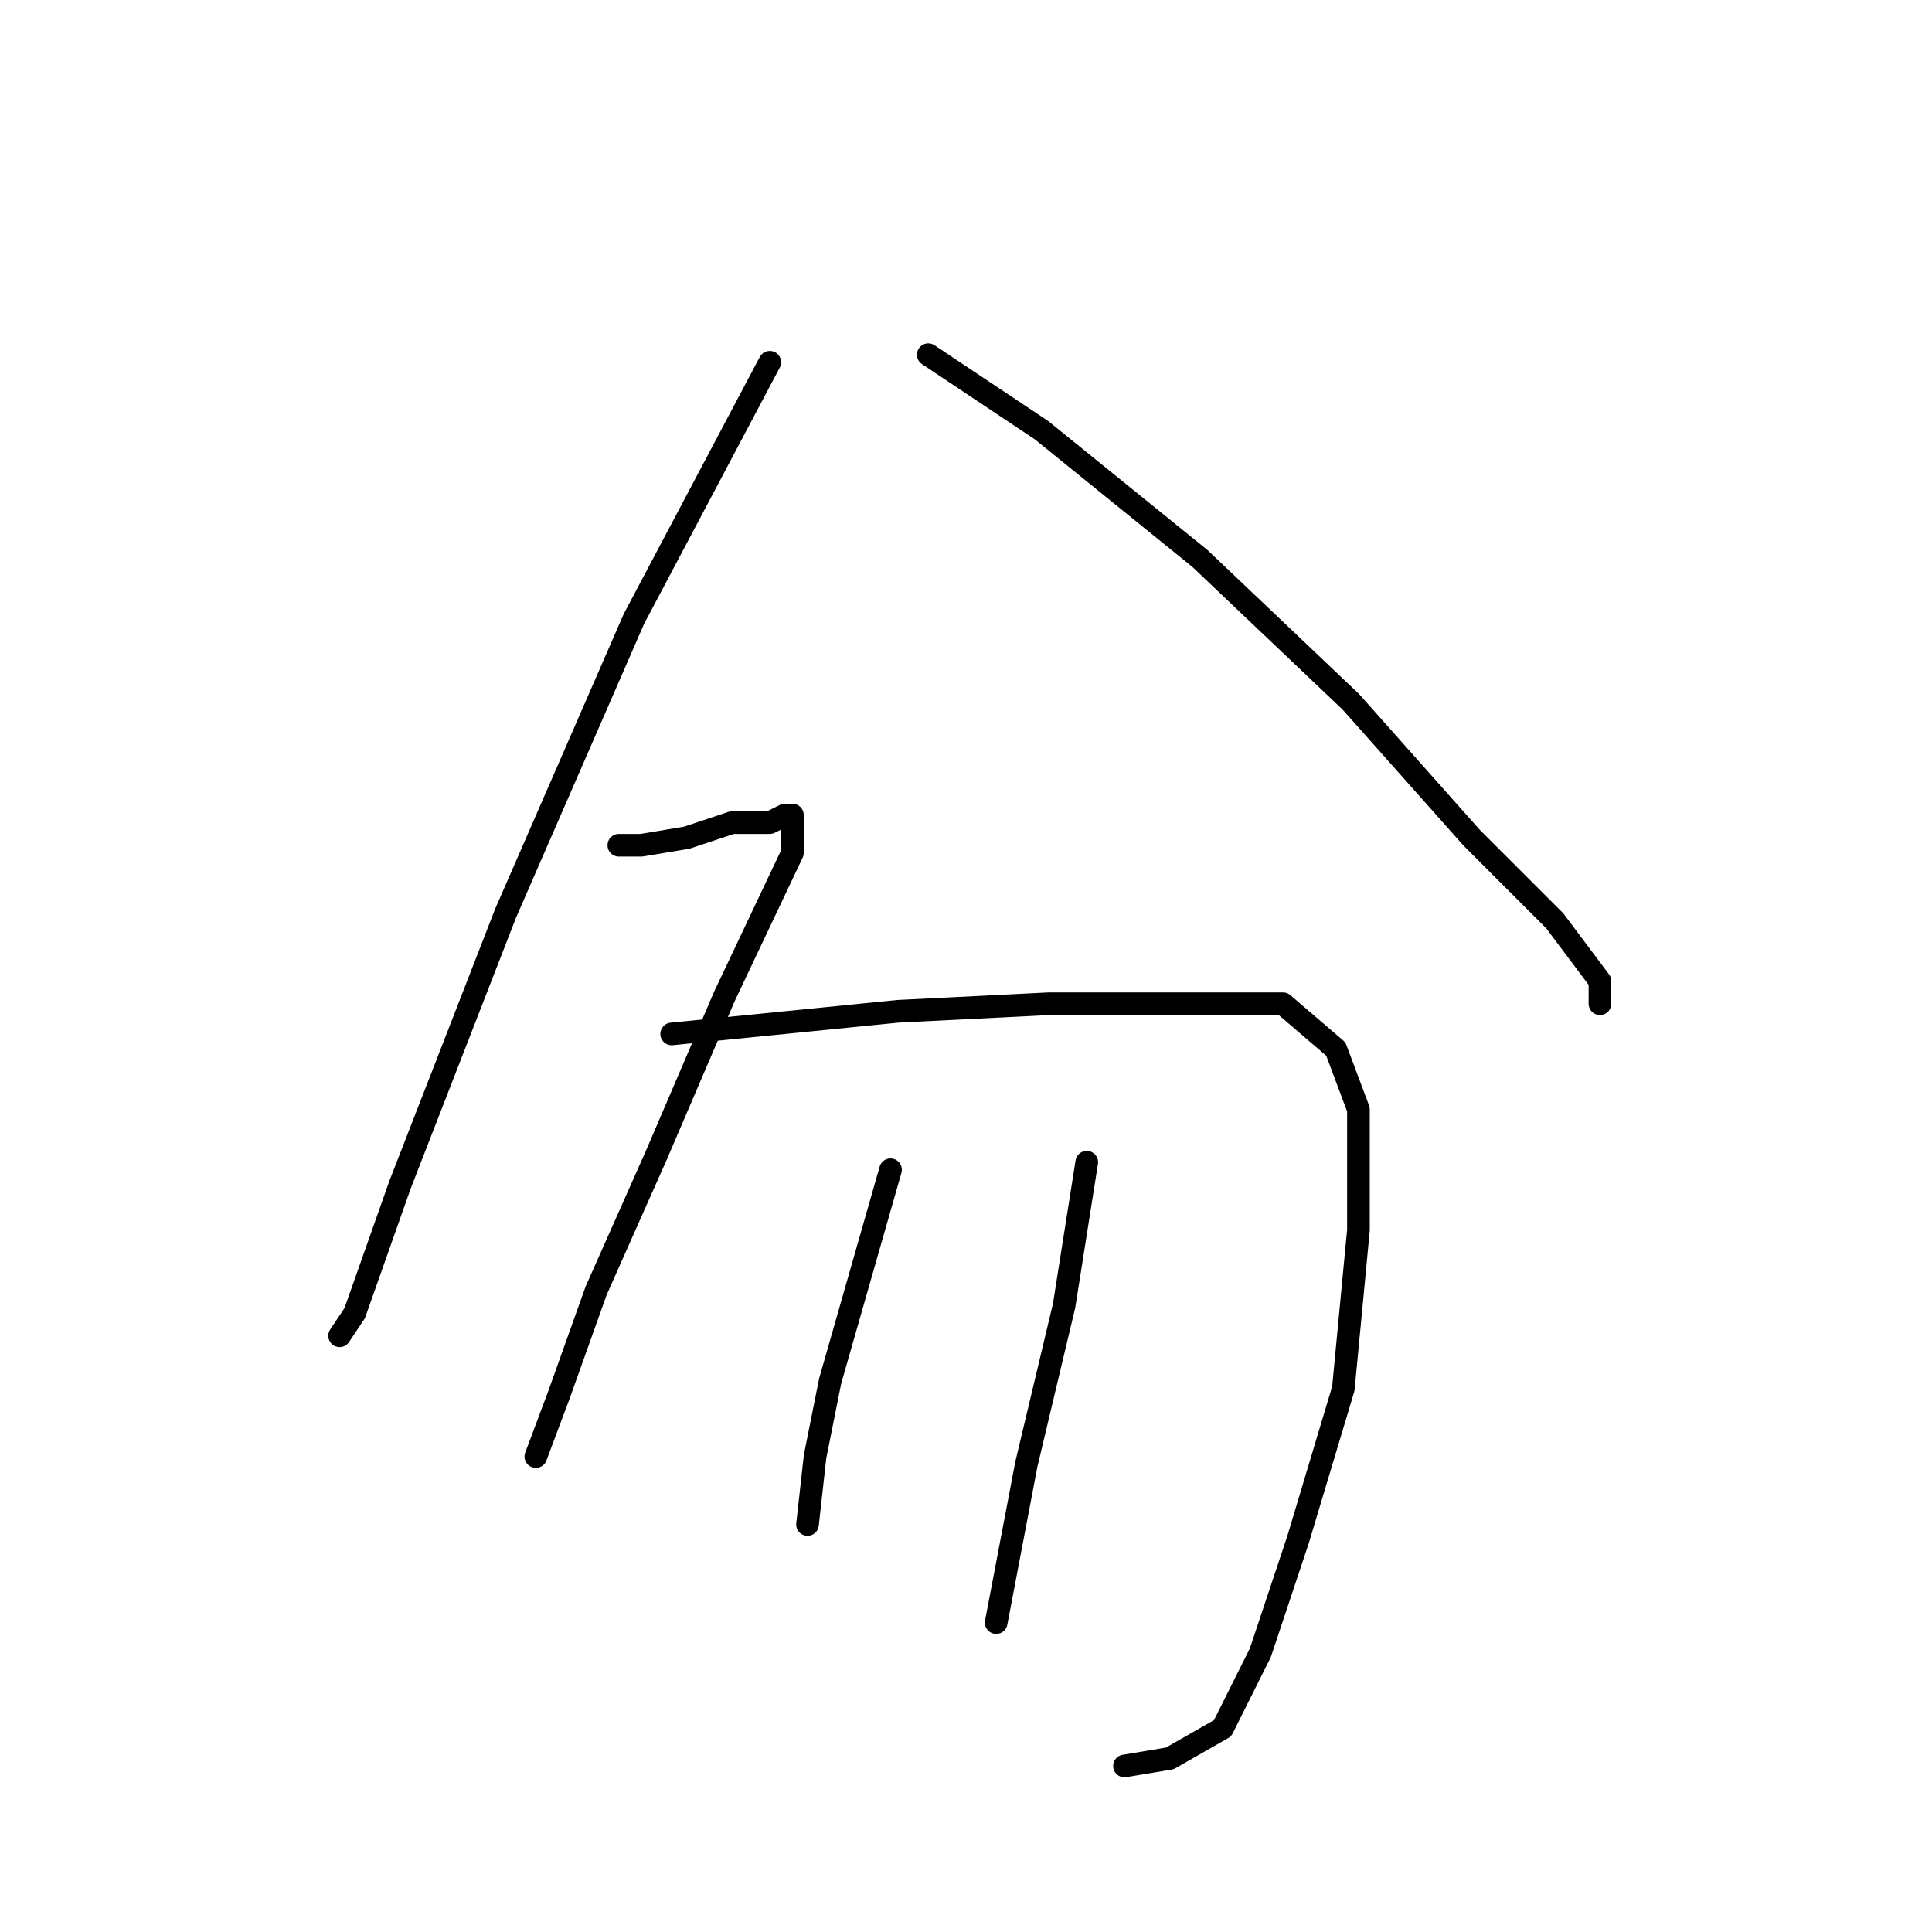 <?xml version="1.0" standalone="no"?>
    <svg width="256" height="256" xmlns="http://www.w3.org/2000/svg" version="1.1">
    <polyline stroke="black" stroke-width="3" stroke-linecap="round" fill="transparent" stroke-linejoin="round" points="102 48 84 82 67 121 53 157 47 174 45 177 45 177 " />
        <polyline stroke="black" stroke-width="3" stroke-linecap="round" fill="transparent" stroke-linejoin="round" points="123 47 138 57 159 74 179 93 195 111 206 122 212 130 212 133 212 133 " />
        <polyline stroke="black" stroke-width="3" stroke-linecap="round" fill="transparent" stroke-linejoin="round" points="82 112 85 112 91 111 97 109 102 109 104 108 105 108 105 109 105 113 96 132 87 153 79 171 74 185 71 193 71 193 " />
        <polyline stroke="black" stroke-width="3" stroke-linecap="round" fill="transparent" stroke-linejoin="round" points="89 137 99 136 119 134 139 133 157 133 170 133 177 139 180 147 180 163 178 184 172 204 167 219 162 229 155 233 149 234 149 234 " />
        <polyline stroke="black" stroke-width="3" stroke-linecap="round" fill="transparent" stroke-linejoin="round" points="118 155 114 169 110 183 108 193 107 202 107 202 " />
        <polyline stroke="black" stroke-width="3" stroke-linecap="round" fill="transparent" stroke-linejoin="round" points="144 154 141 173 136 194 132 215 132 215 " />
        </svg>